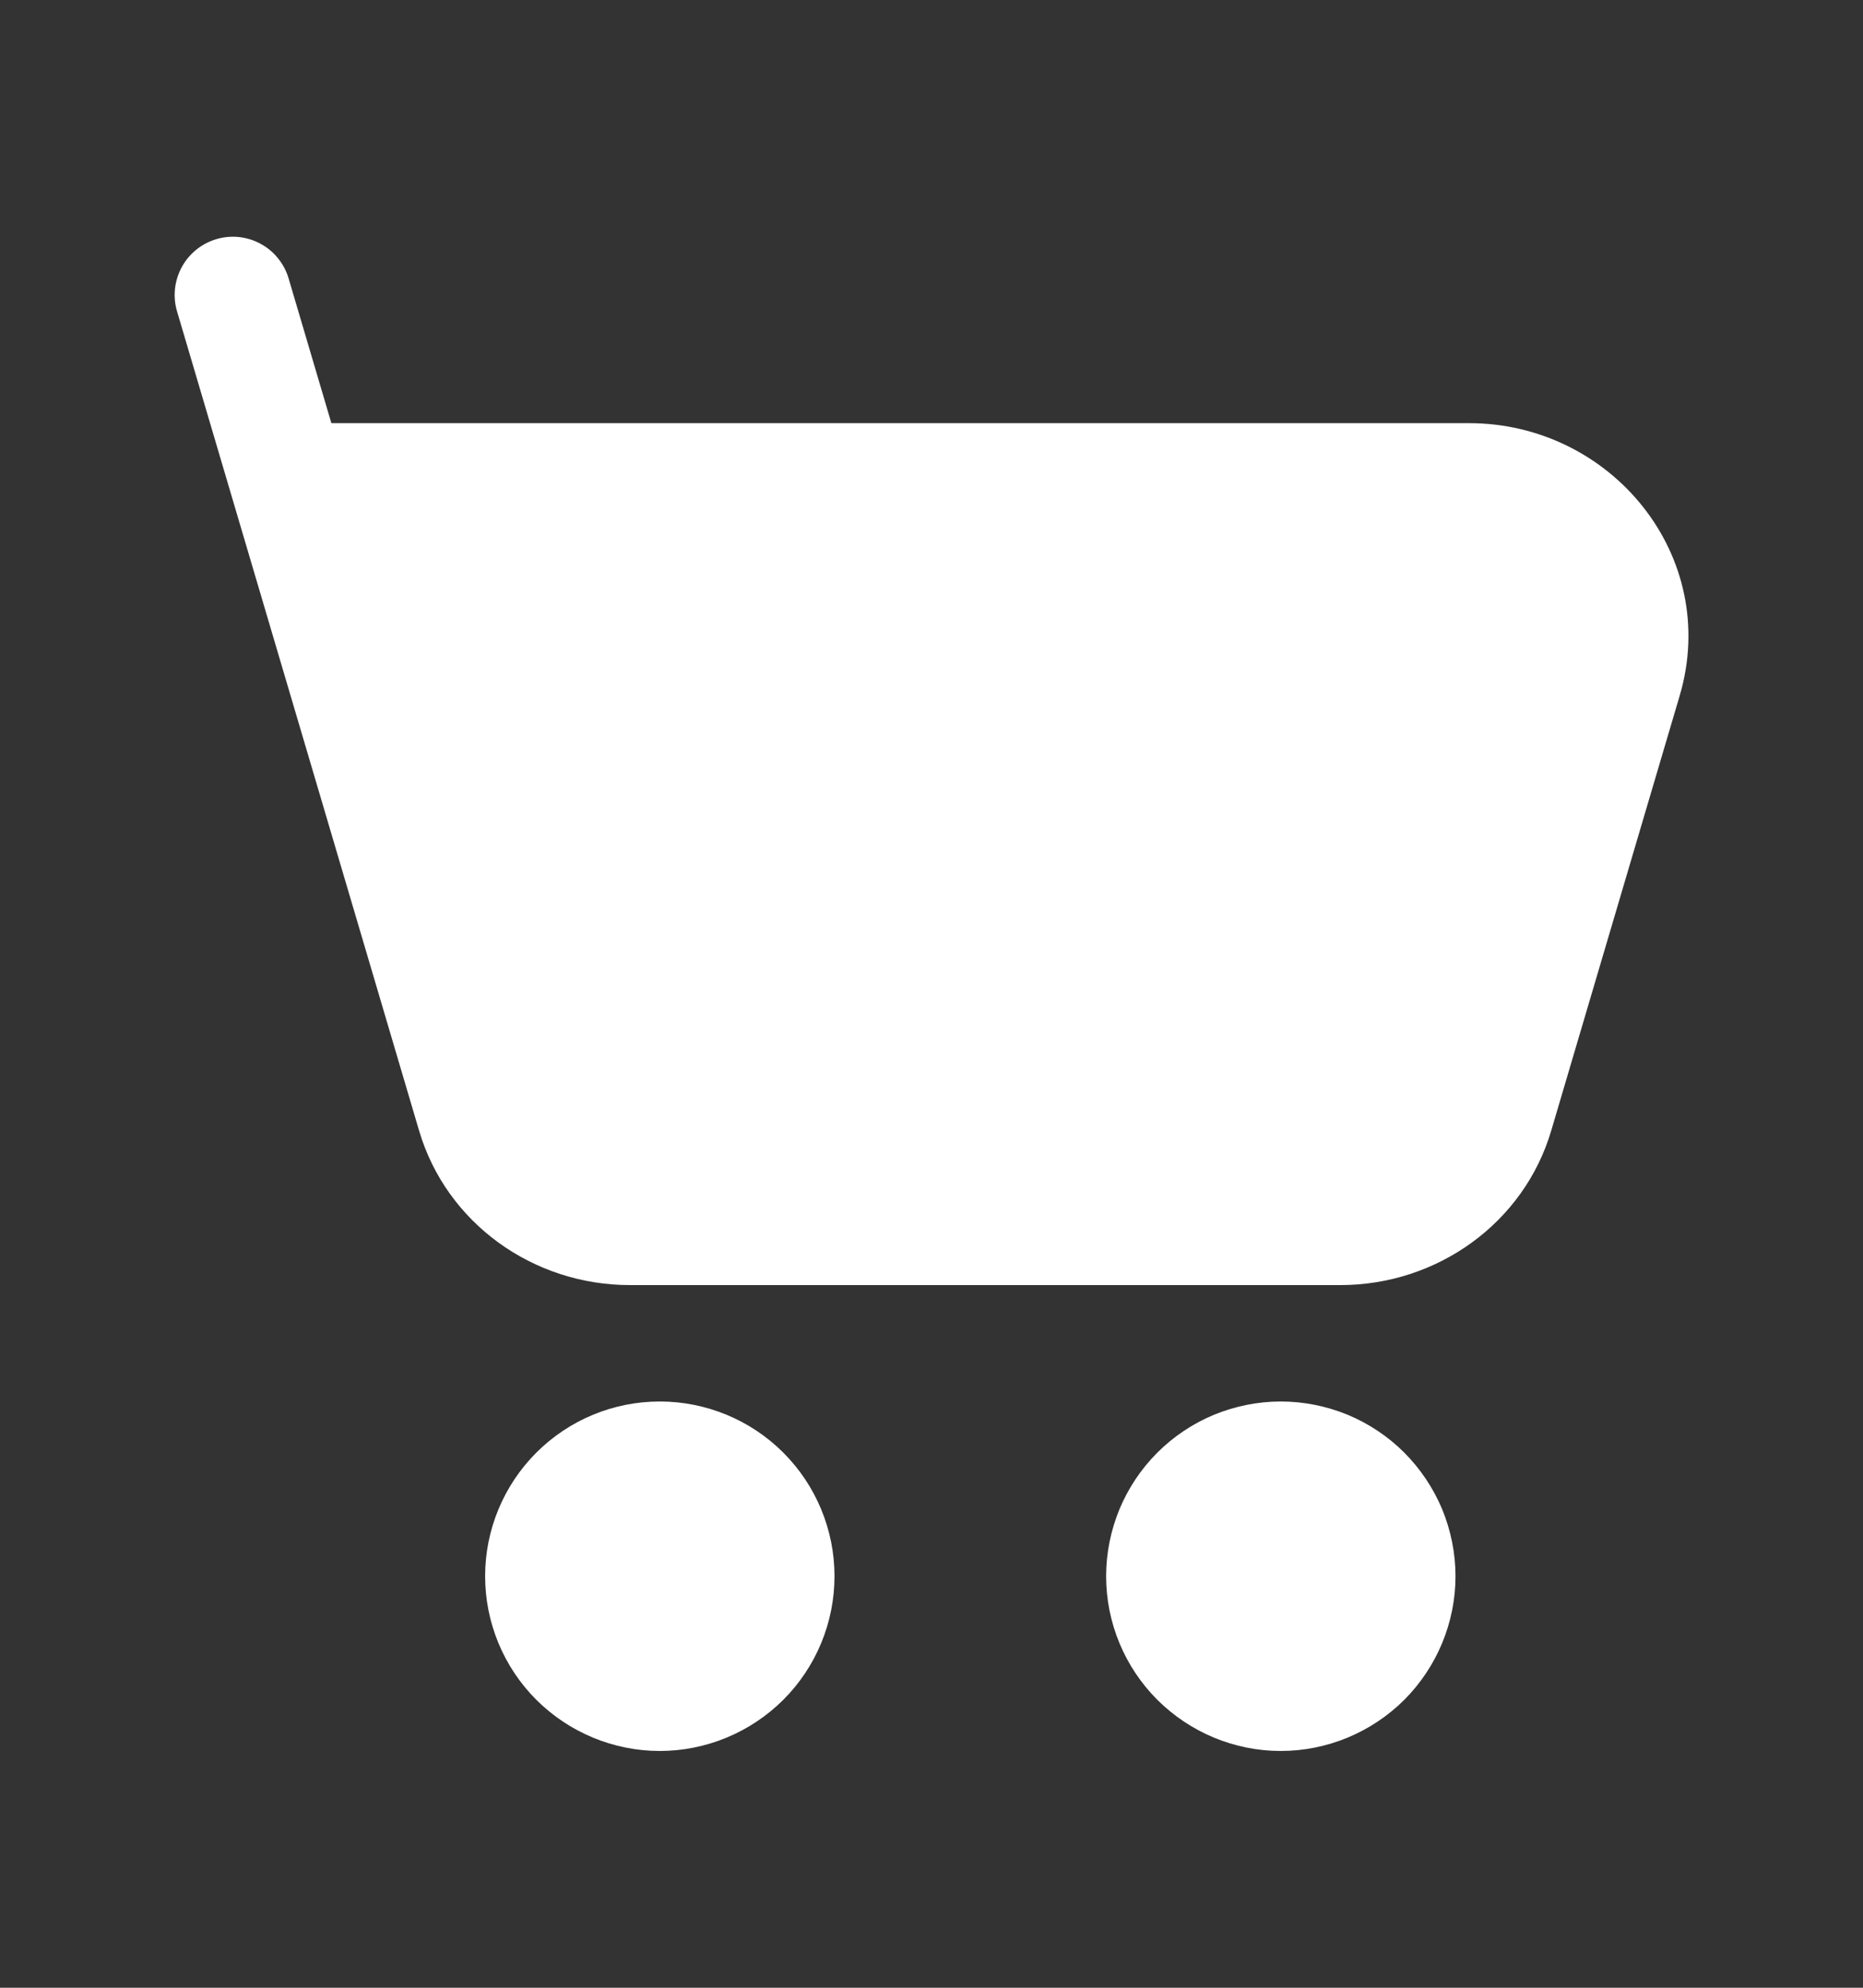 <svg width="15" height="16" viewBox="0 0 15 16" fill="none" xmlns="http://www.w3.org/2000/svg">
<rect x="0" y="0" width="15" height="16" fill="#333333" stroke="none"/>
<path d="M1.742 1.925C1.801 1.907 1.863 1.902 1.924 1.908C1.985 1.915 2.045 1.933 2.099 1.963C2.153 1.992 2.201 2.032 2.239 2.08C2.278 2.128 2.307 2.183 2.324 2.242L2.668 3.406H11.827C12.977 3.406 13.855 4.479 13.524 5.6L12.49 9.1C12.27 9.846 11.57 10.344 10.793 10.344H5.071C4.293 10.344 3.594 9.846 3.374 9.1L1.426 2.508C1.39 2.389 1.404 2.261 1.463 2.151C1.522 2.042 1.623 1.96 1.742 1.925ZM3.906 12.687C3.906 12.315 4.054 11.957 4.318 11.693C4.582 11.429 4.939 11.281 5.312 11.281C5.685 11.281 6.043 11.429 6.307 11.693C6.571 11.957 6.719 12.315 6.719 12.687C6.719 13.06 6.571 13.418 6.307 13.682C6.043 13.945 5.685 14.094 5.312 14.094C4.939 14.094 4.582 13.945 4.318 13.682C4.054 13.418 3.906 13.06 3.906 12.687ZM8.906 12.687C8.906 12.503 8.943 12.32 9.013 12.149C9.084 11.979 9.187 11.824 9.318 11.693C9.449 11.562 9.604 11.459 9.774 11.388C9.945 11.318 10.128 11.281 10.312 11.281C10.497 11.281 10.68 11.318 10.851 11.388C11.021 11.459 11.176 11.562 11.307 11.693C11.437 11.824 11.541 11.979 11.612 12.149C11.682 12.32 11.719 12.503 11.719 12.687C11.719 13.06 11.57 13.418 11.307 13.682C11.043 13.945 10.685 14.094 10.312 14.094C9.939 14.094 9.582 13.945 9.318 13.682C9.054 13.418 8.906 13.06 8.906 12.687Z" fill="white"/>
</svg>
